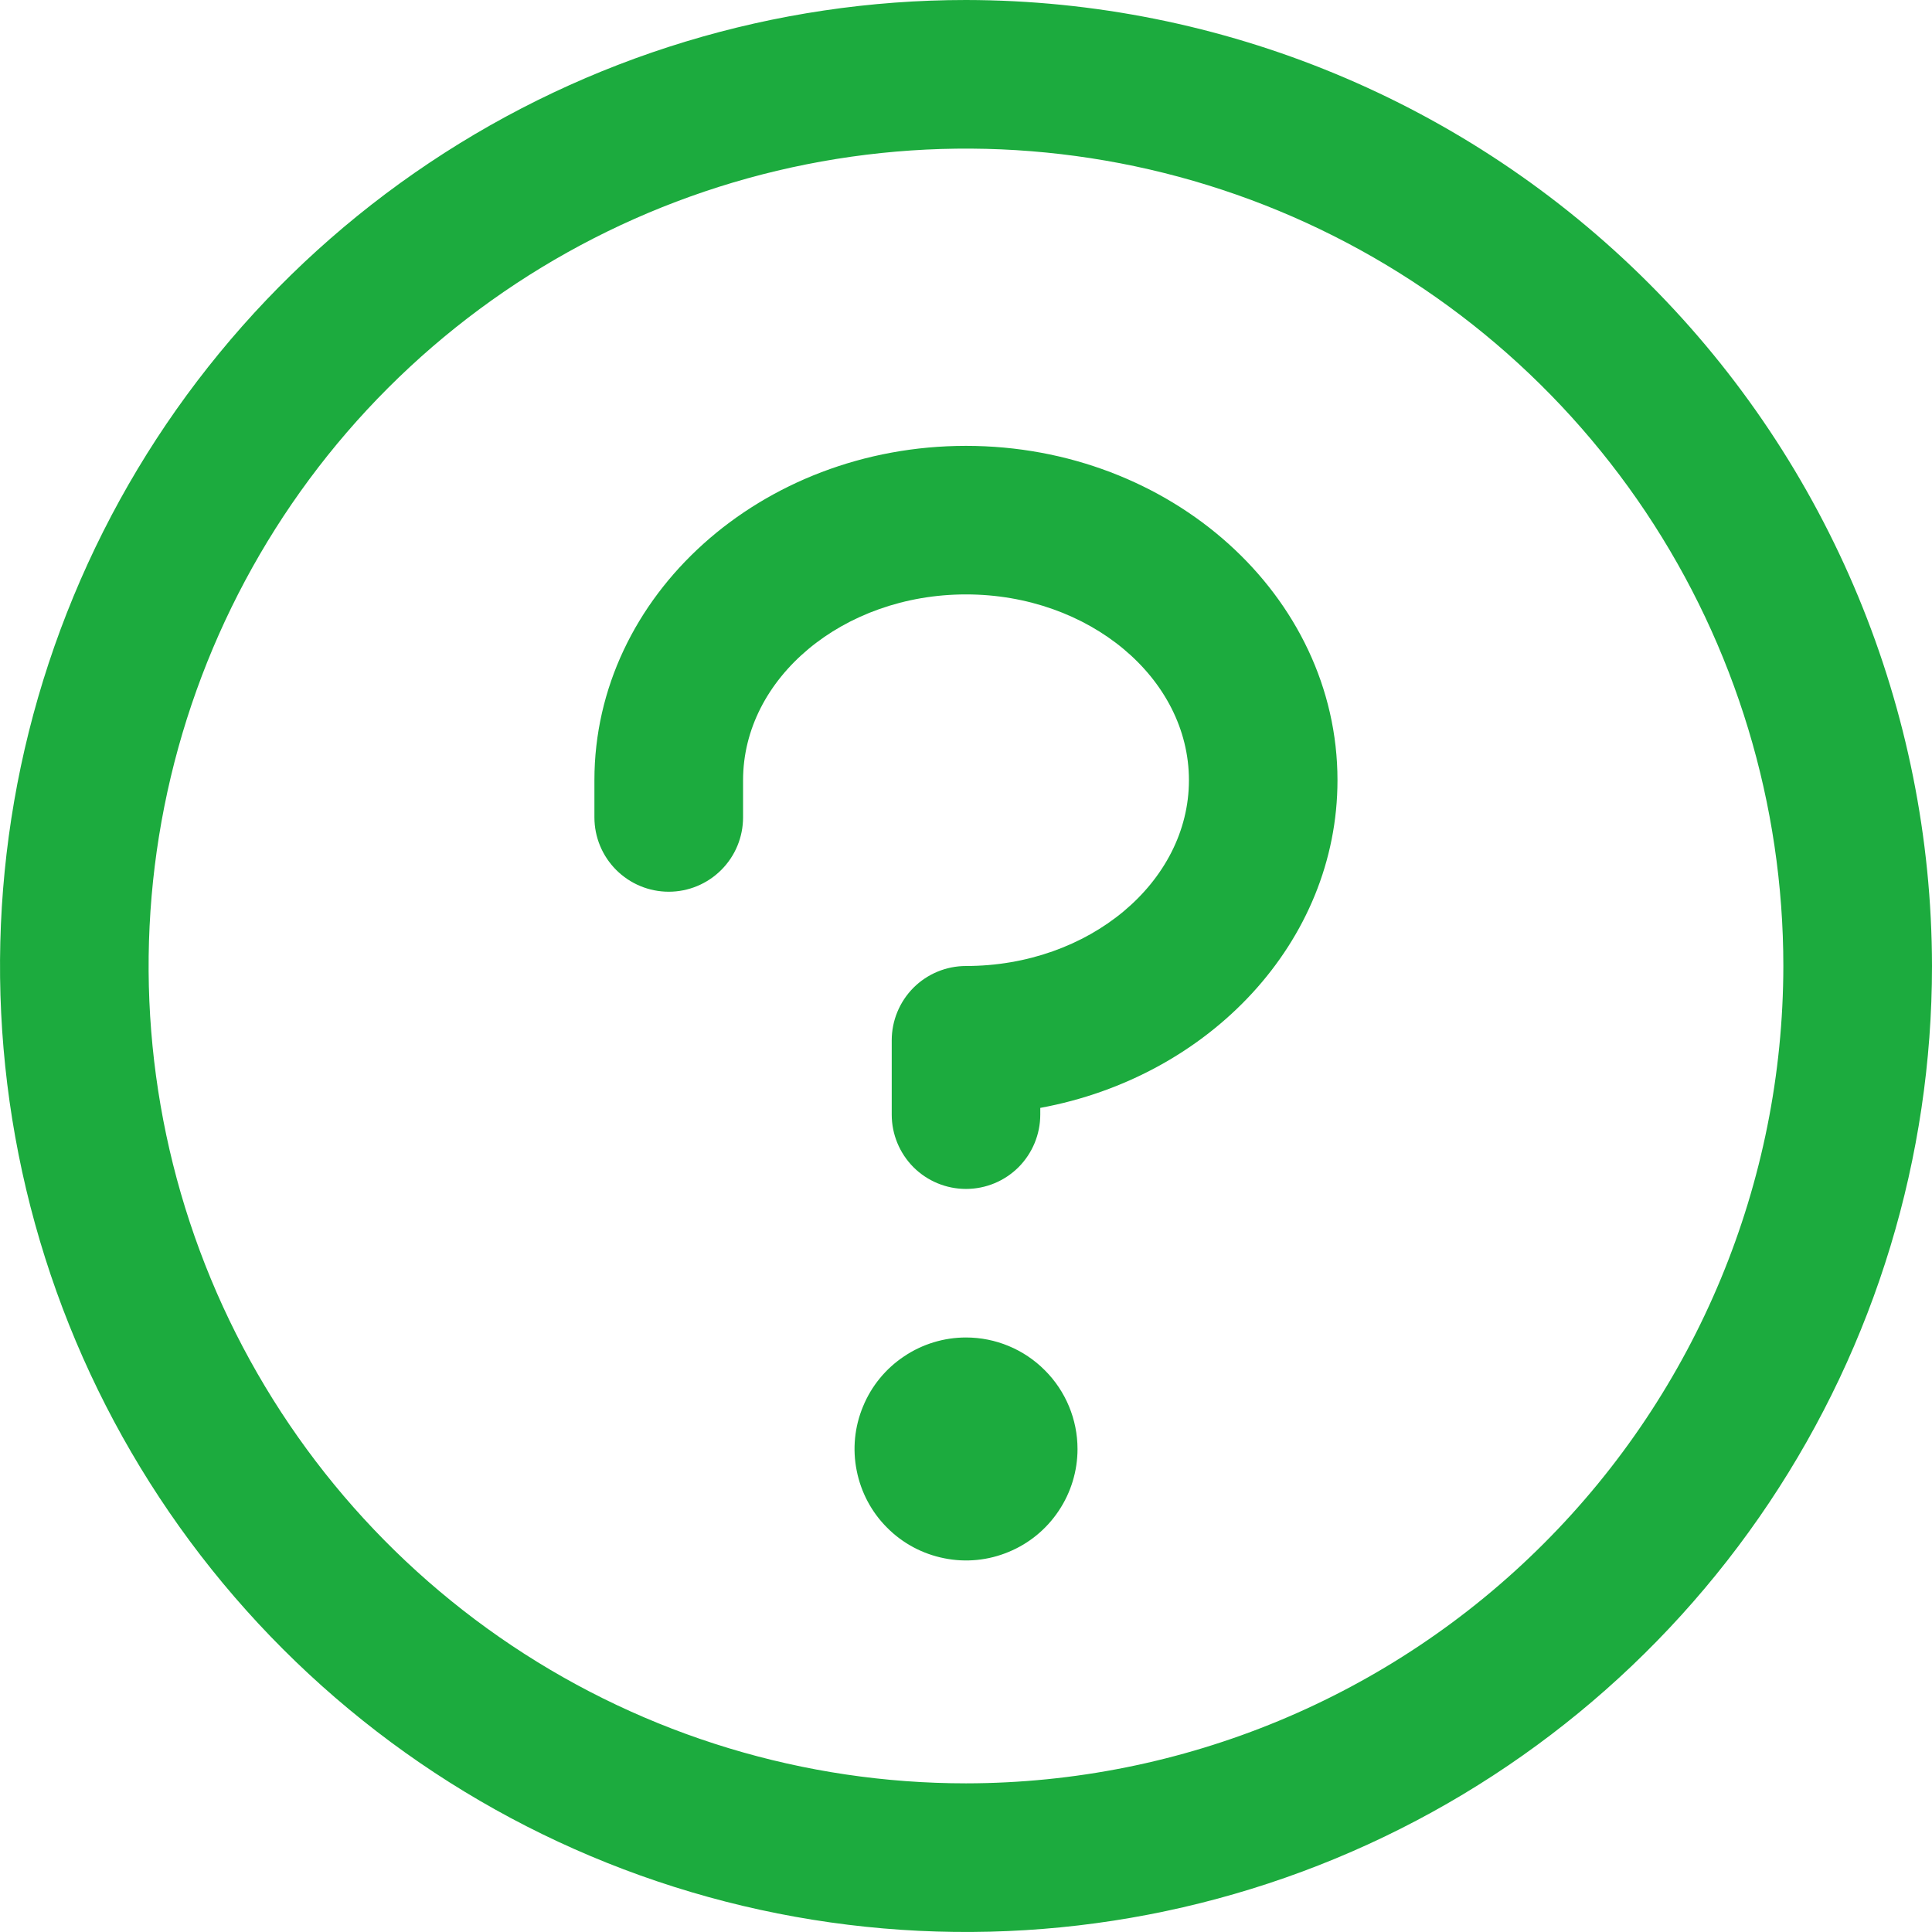 <svg width="18" height="18" viewBox="0 0 18 18" fill="none" xmlns="http://www.w3.org/2000/svg" xmlns:xlink="http://www.w3.org/1999/xlink">
	<desc>
			Created with Pixso.
	</desc>
	<defs/>
	<path id="Vector" d="M10.039 13.5C10.039 13.705 9.978 13.906 9.863 14.077C9.749 14.248 9.587 14.381 9.397 14.459C9.208 14.538 8.999 14.559 8.797 14.518C8.596 14.478 8.411 14.38 8.266 14.234C8.12 14.089 8.022 13.904 7.982 13.703C7.941 13.501 7.962 13.292 8.041 13.103C8.119 12.913 8.252 12.751 8.423 12.637C8.594 12.522 8.795 12.461 9 12.461C9.275 12.461 9.54 12.571 9.734 12.766C9.929 12.96 10.039 13.225 10.039 13.5ZM9 4.154C7.091 4.154 5.538 5.551 5.538 7.269L5.538 7.615C5.538 7.799 5.611 7.975 5.741 8.105C5.871 8.235 6.047 8.308 6.231 8.308C6.414 8.308 6.59 8.235 6.72 8.105C6.85 7.975 6.923 7.799 6.923 7.615L6.923 7.269C6.923 6.317 7.855 5.538 9 5.538C10.145 5.538 11.077 6.317 11.077 7.269C11.077 8.221 10.145 9 9 9C8.816 9 8.64 9.073 8.51 9.203C8.381 9.333 8.308 9.509 8.308 9.692L8.308 10.385C8.308 10.568 8.381 10.744 8.51 10.874C8.64 11.004 8.816 11.077 9 11.077C9.184 11.077 9.36 11.004 9.49 10.874C9.619 10.744 9.692 10.568 9.692 10.385L9.692 10.322C11.271 10.032 12.461 8.773 12.461 7.269C12.461 5.551 10.909 4.154 9 4.154ZM18 9C18 10.78 17.472 12.52 16.483 14C15.494 15.48 14.089 16.634 12.444 17.315C10.8 17.996 8.99 18.174 7.244 17.827C5.498 17.48 3.895 16.623 2.636 15.364C1.377 14.105 0.52 12.502 0.173 10.756C-0.174 9.01 0.004 7.2 0.685 5.556C1.366 3.911 2.52 2.506 4 1.517C5.48 0.528 7.22 0 9 0C11.386 0.003 13.674 0.952 15.361 2.639C17.049 4.326 17.997 6.614 18 9ZM16.615 9C16.615 7.494 16.169 6.021 15.332 4.769C14.495 3.517 13.306 2.541 11.914 1.964C10.523 1.388 8.992 1.237 7.514 1.531C6.037 1.825 4.68 2.55 3.615 3.615C2.55 4.68 1.825 6.037 1.531 7.514C1.237 8.992 1.388 10.523 1.964 11.914C2.541 13.306 3.517 14.495 4.769 15.332C6.021 16.169 7.494 16.615 9 16.615C11.019 16.613 12.955 15.81 14.382 14.382C15.81 12.955 16.613 11.019 16.615 9Z" fill="#1CAB3E" fill-opacity="1" fill-rule="nonzero"/>
</svg>
